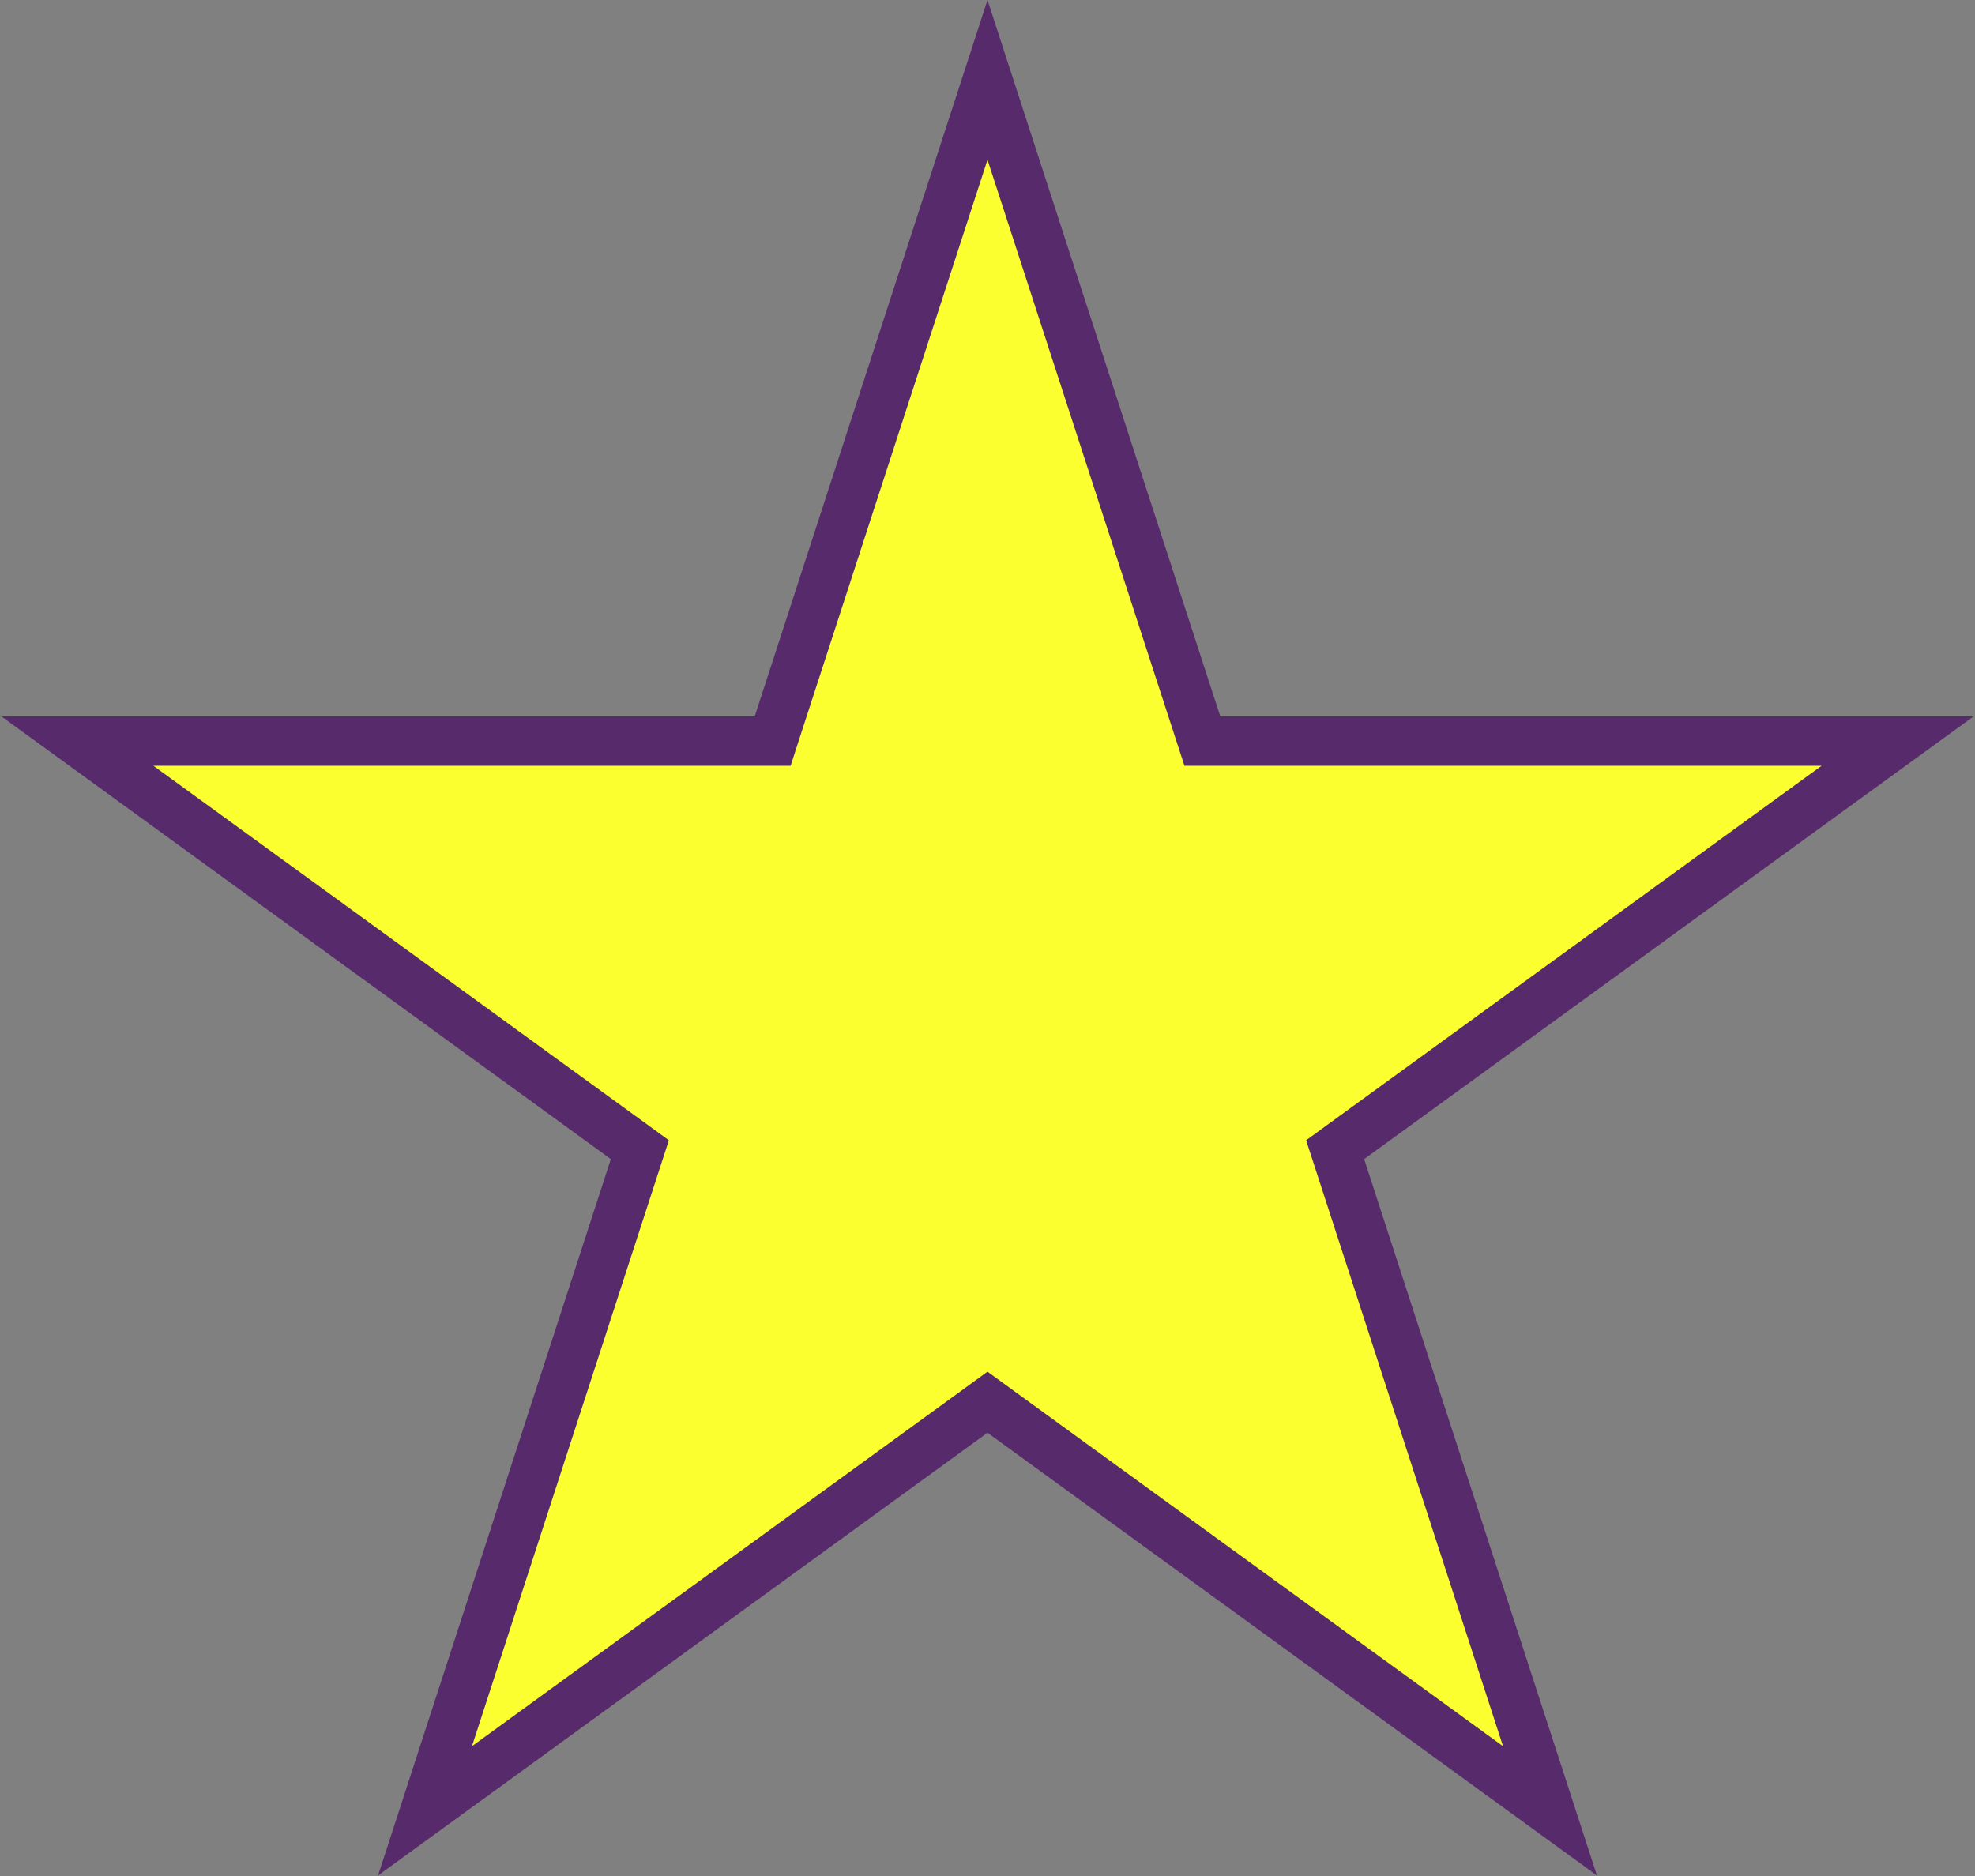 <svg width="40" height="38" viewBox="0 0 40 38" fill="none" xmlns="http://www.w3.org/2000/svg">
<rect x="0" y="0" width="40" height="38" fill="#808080" stroke="none"/>
<path d="M20 1.618L24.239 14.665L24.352 15.011H24.715H38.433L27.335 23.074L27.041 23.288L27.153 23.633L31.392 36.68L20.294 28.617L20 28.403L19.706 28.617L8.608 36.68L12.847 23.633L12.959 23.288L12.665 23.074L1.567 15.011H15.285H15.649L15.761 14.665L20 1.618Z" fill="#FBFF30" stroke="#572A6B"/>
</svg>
